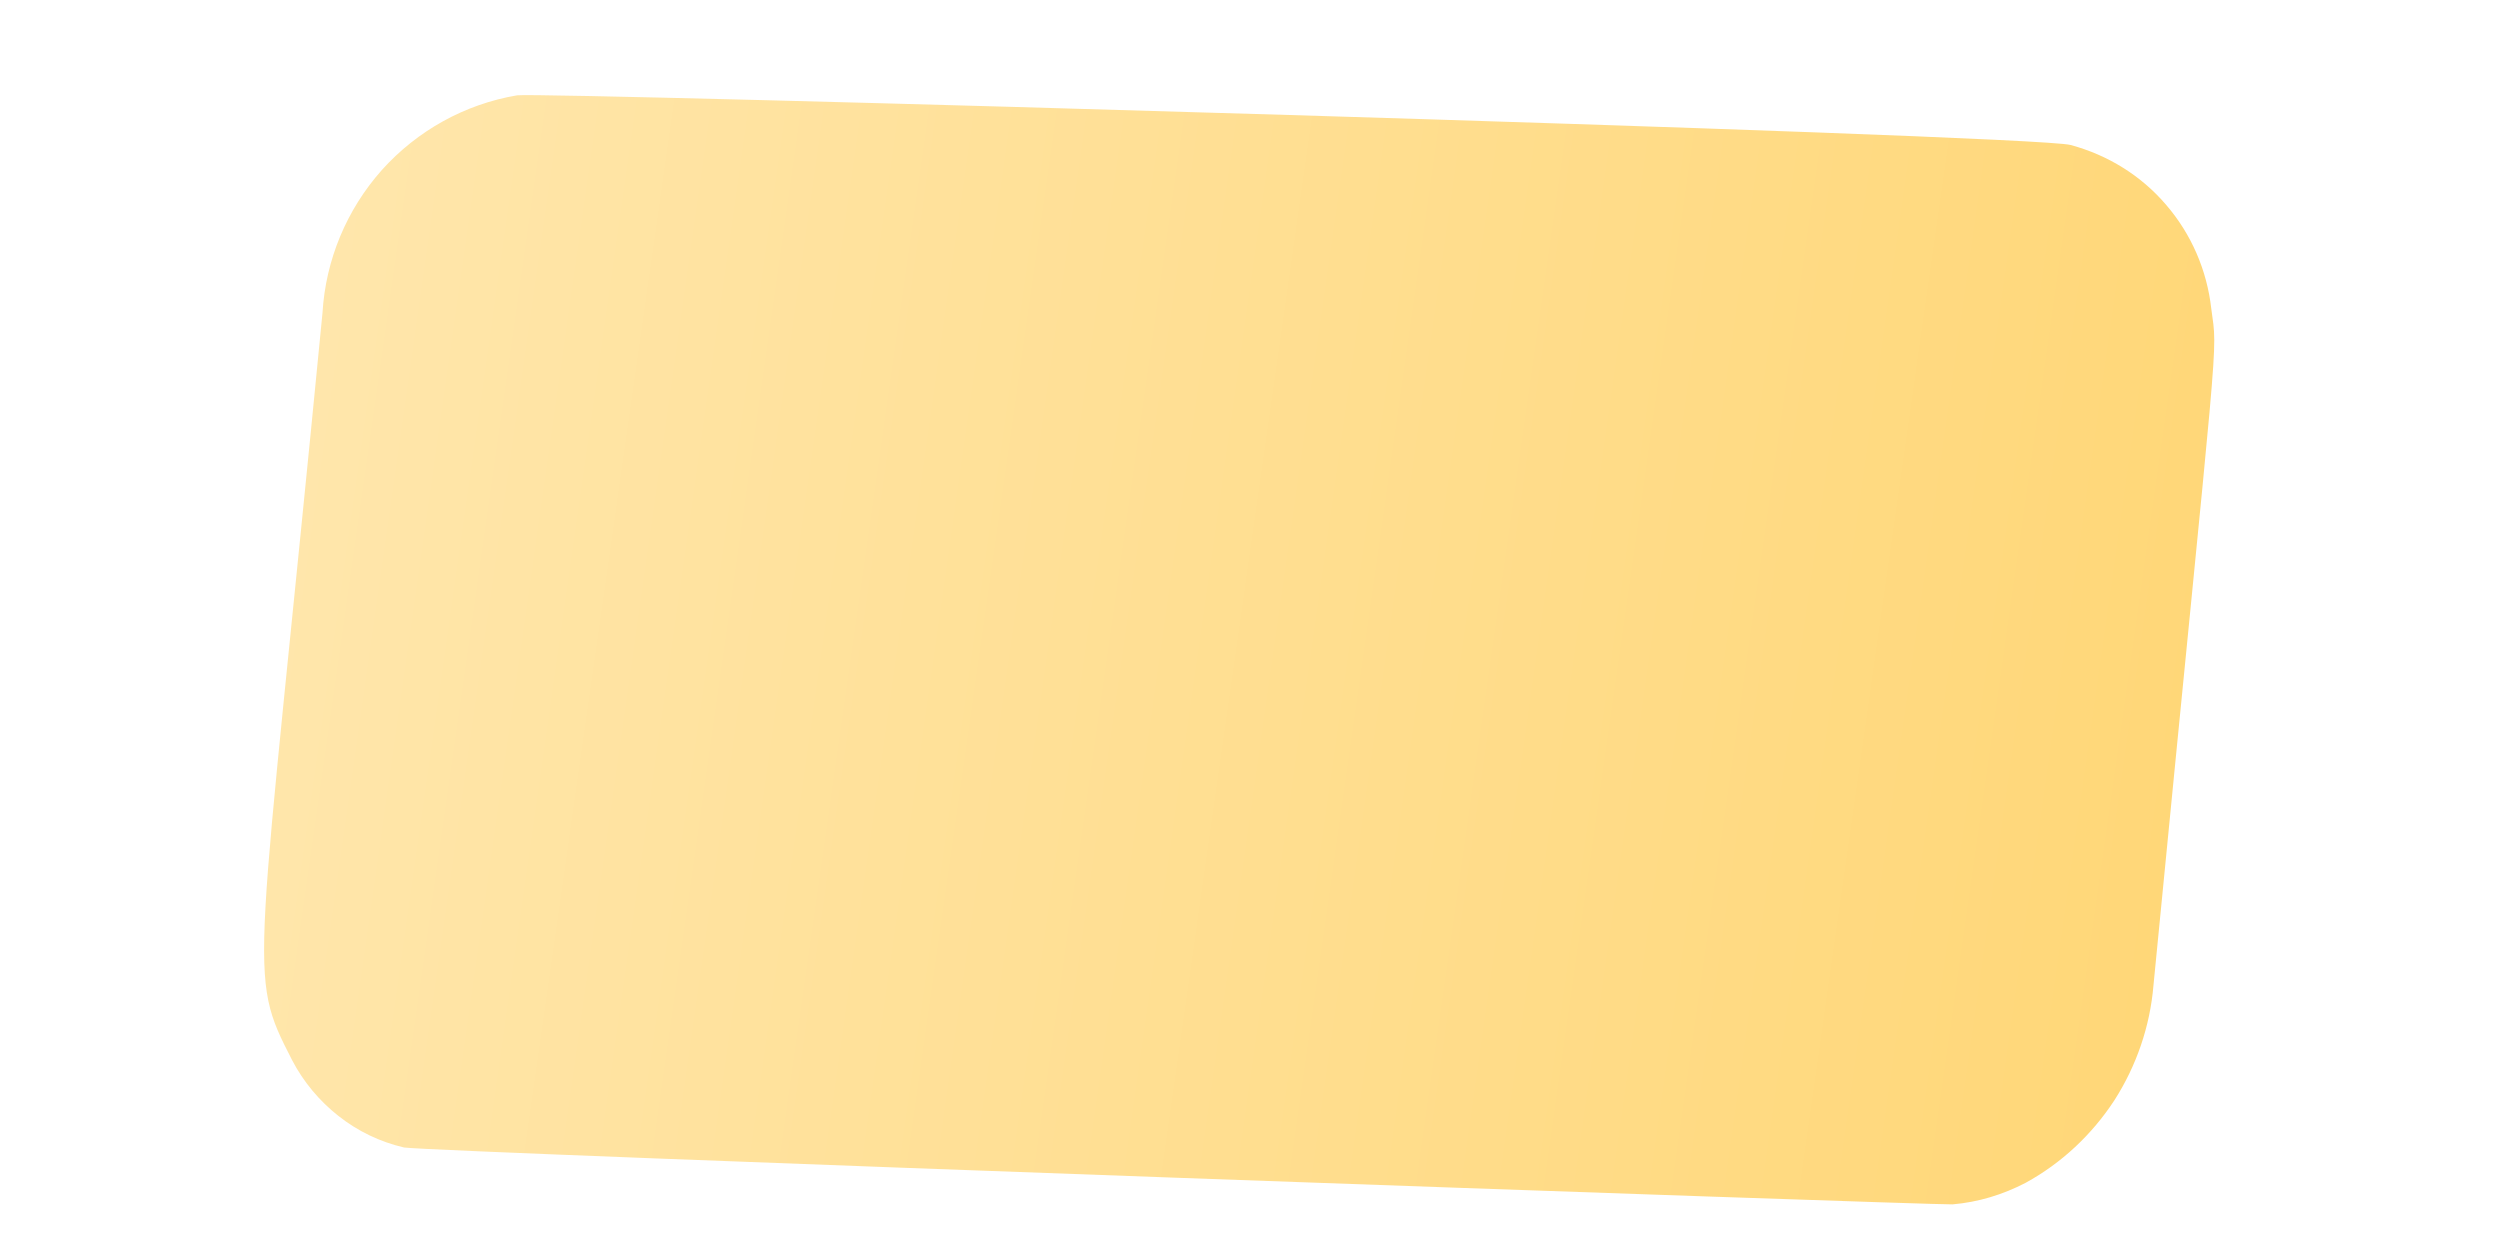 <svg width="8" height="4" viewBox="0 0 8 4" fill="none" xmlns="http://www.w3.org/2000/svg">
<path d="M1.655 0.305C1.488 0.333 1.335 0.418 1.222 0.544C1.109 0.671 1.042 0.832 1.032 1.001C0.822 3.164 0.788 3.106 0.935 3.393C0.971 3.462 1.022 3.523 1.083 3.571C1.145 3.62 1.216 3.654 1.293 3.672C1.395 3.687 6.175 3.856 6.248 3.854C6.33 3.847 6.409 3.823 6.482 3.785C6.597 3.722 6.694 3.631 6.766 3.521C6.837 3.41 6.88 3.284 6.891 3.154C7.102 0.99 7.097 1.146 7.076 0.987C7.062 0.864 7.012 0.749 6.932 0.656C6.852 0.562 6.745 0.496 6.626 0.464C6.511 0.431 1.73 0.294 1.655 0.305Z" fill="url(#paint0_linear_130_566)"/>
<defs>
<linearGradient id="paint0_linear_130_566" x1="0.942" y1="1.634" x2="6.973" y2="2.493" gradientUnits="userSpaceOnUse">
<stop stop-color="#FFE6AB"/>
<stop offset="1" stop-color="#FFD778"/>
</linearGradient>
</defs>
</svg>
